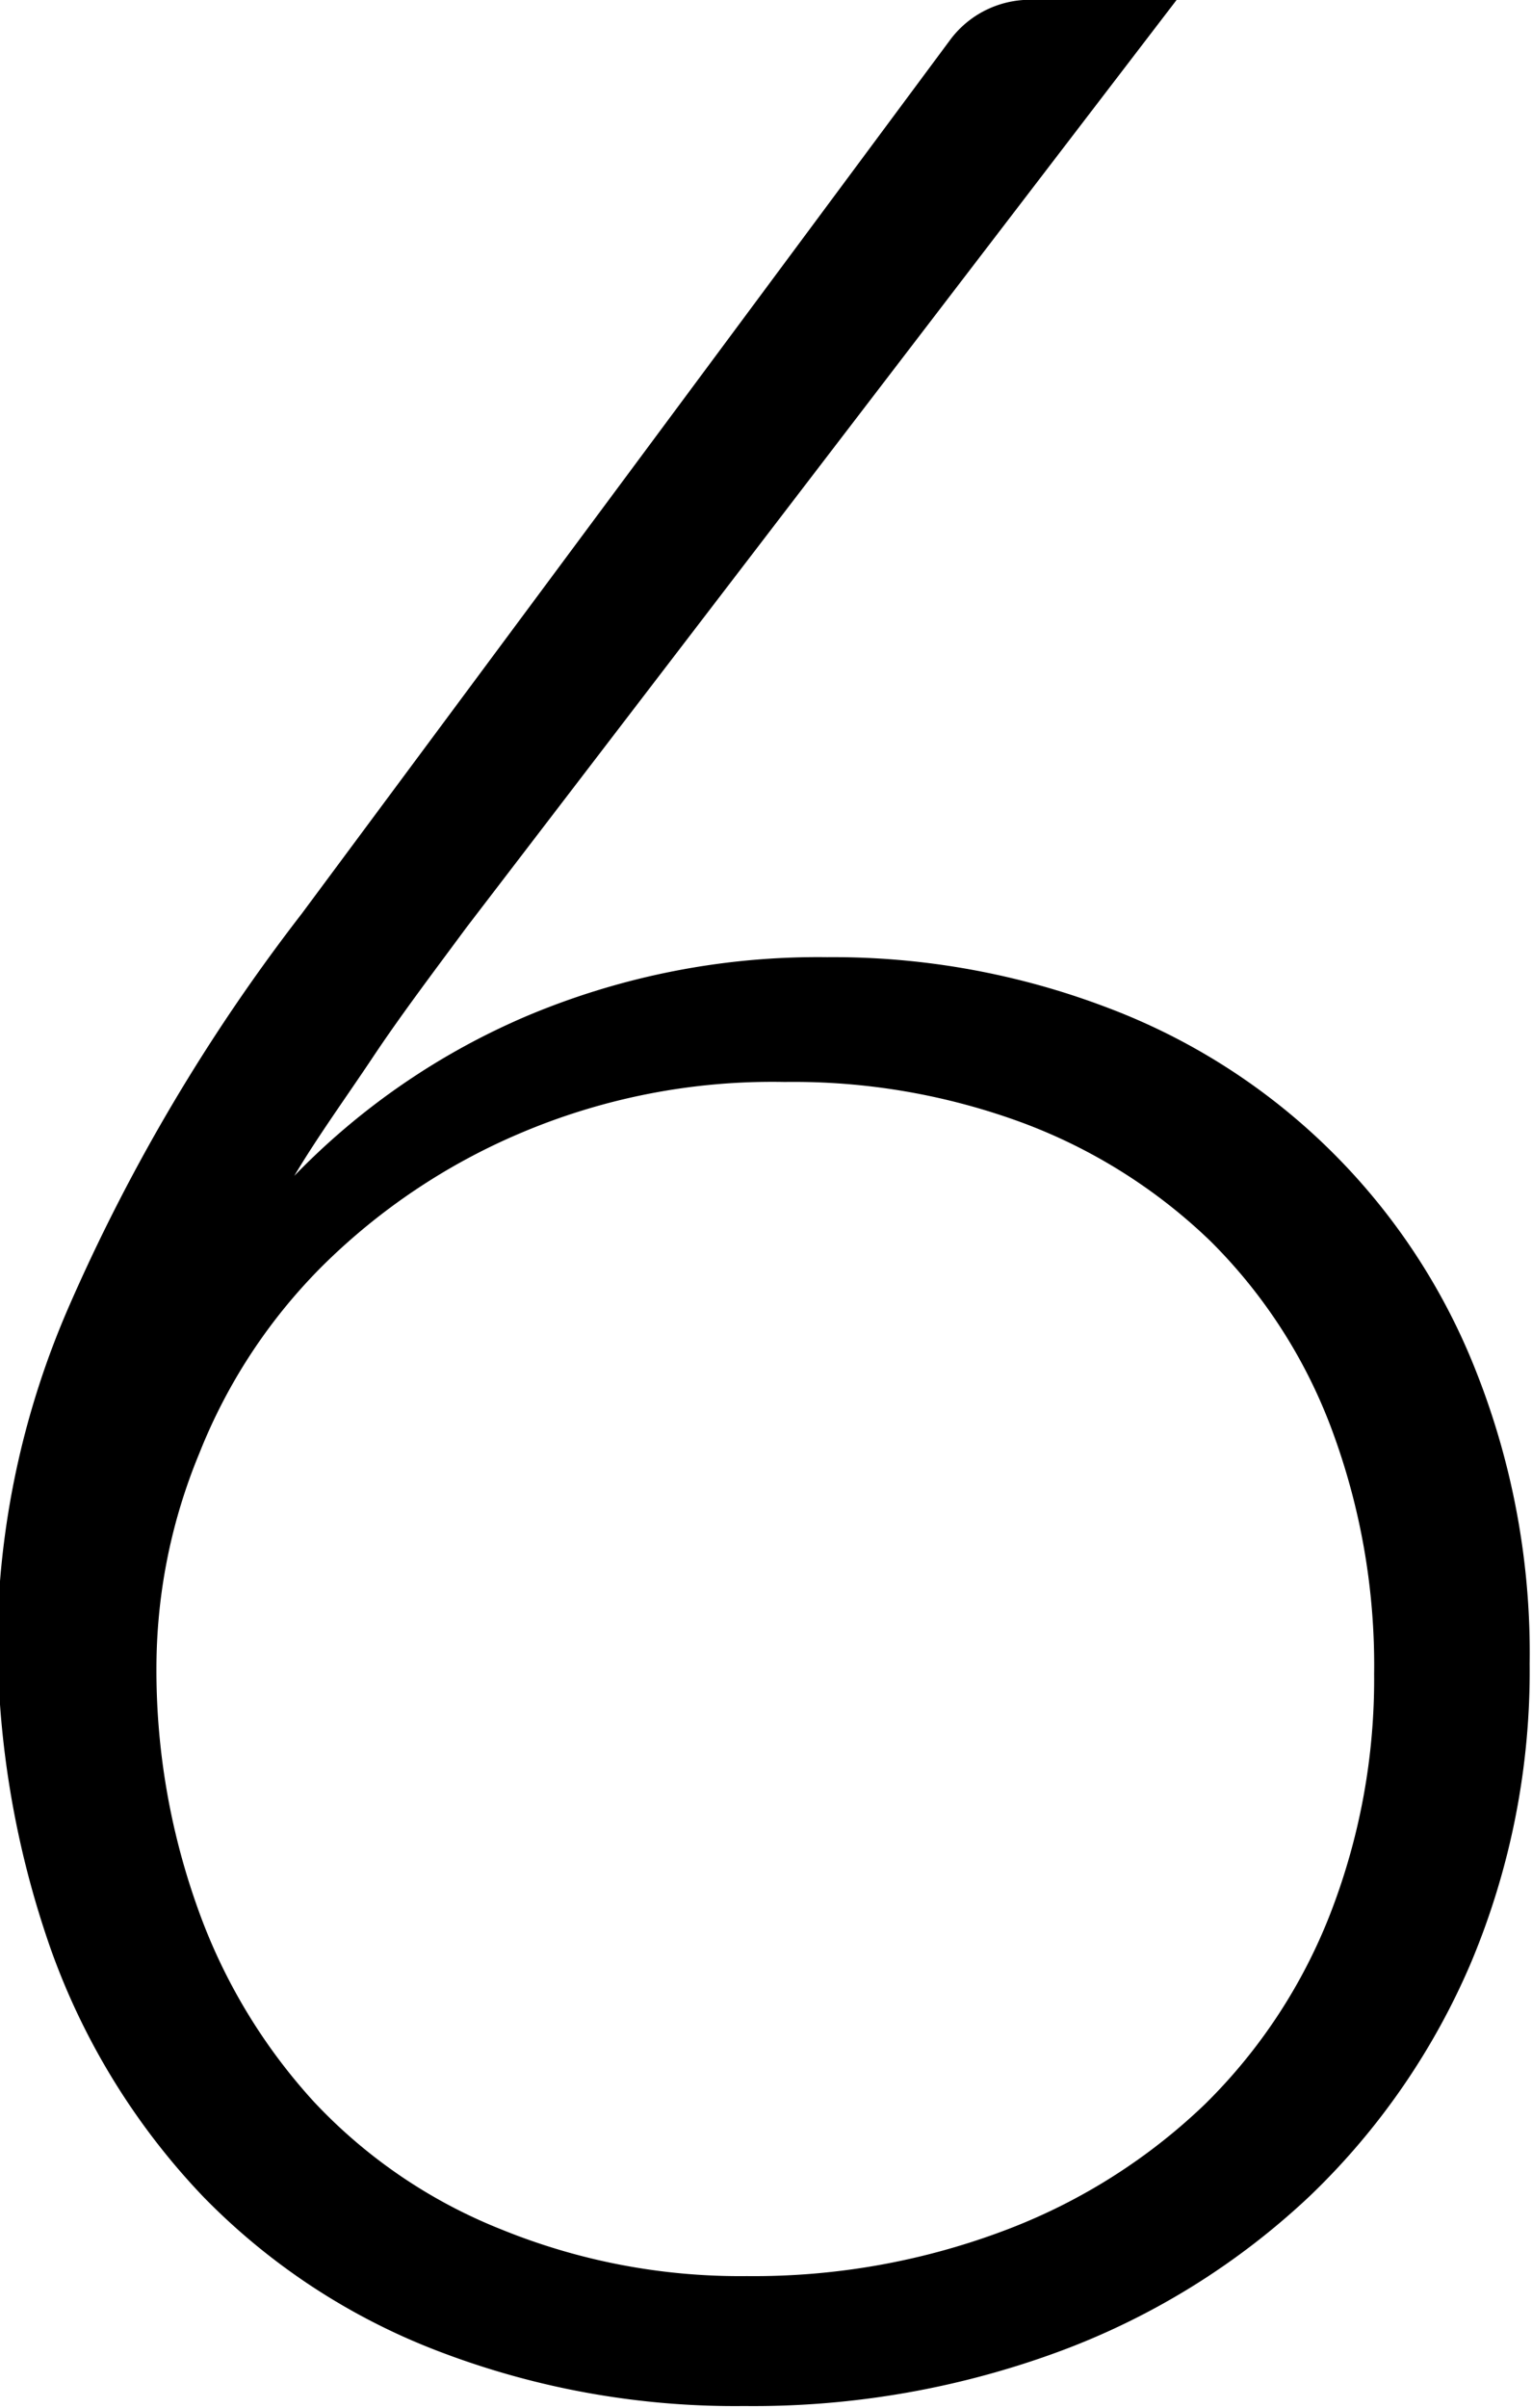 <svg id="Layer_1" data-name="Layer 1" xmlns="http://www.w3.org/2000/svg" viewBox="0 0 32.8 51.52"><path d="M759.45,529.28a16.51,16.51,0,0,1,6,1.08,13.64,13.64,0,0,1,7.9,7.8,16.36,16.36,0,0,1,1.14,6.24,16.1,16.1,0,0,1-1.25,6.38,15.13,15.13,0,0,1-3.45,5,15.82,15.82,0,0,1-5.31,3.31,18.91,18.91,0,0,1-6.81,1.19,17.74,17.74,0,0,1-6.51-1.16,14,14,0,0,1-5.06-3.31,14.91,14.91,0,0,1-3.26-5.27,20.15,20.15,0,0,1-1.15-7,18.34,18.34,0,0,1,1.51-6.75,39.7,39.7,0,0,1,5-8.44l13.9-18.72a2.13,2.13,0,0,1,1.83-.83h3l-15.2,19.84c-.74,1-1.42,1.9-2,2.77s-1.19,1.71-1.69,2.55a15.23,15.23,0,0,1,5-3.43A16.05,16.05,0,0,1,759.45,529.28Zm-14.36,15.09a15.1,15.1,0,0,0,.88,5.25,12.16,12.16,0,0,0,2.5,4.16,11.11,11.11,0,0,0,4,2.72,13.55,13.55,0,0,0,5.26,1,15.2,15.2,0,0,0,5.58-1,12.58,12.58,0,0,0,4.23-2.68,11.64,11.64,0,0,0,2.68-4.07,13.85,13.85,0,0,0,.94-5.13,14.46,14.46,0,0,0-.92-5.27,11.16,11.16,0,0,0-2.59-4,11.64,11.64,0,0,0-4-2.52,14.16,14.16,0,0,0-5.11-.88,13.79,13.79,0,0,0-5.67,1.1,13.49,13.49,0,0,0-4.23,2.84,11.81,11.81,0,0,0-2.63,4A12,12,0,0,0,745.09,544.37Z" transform="translate(-741.74 -508.8)"/></svg>